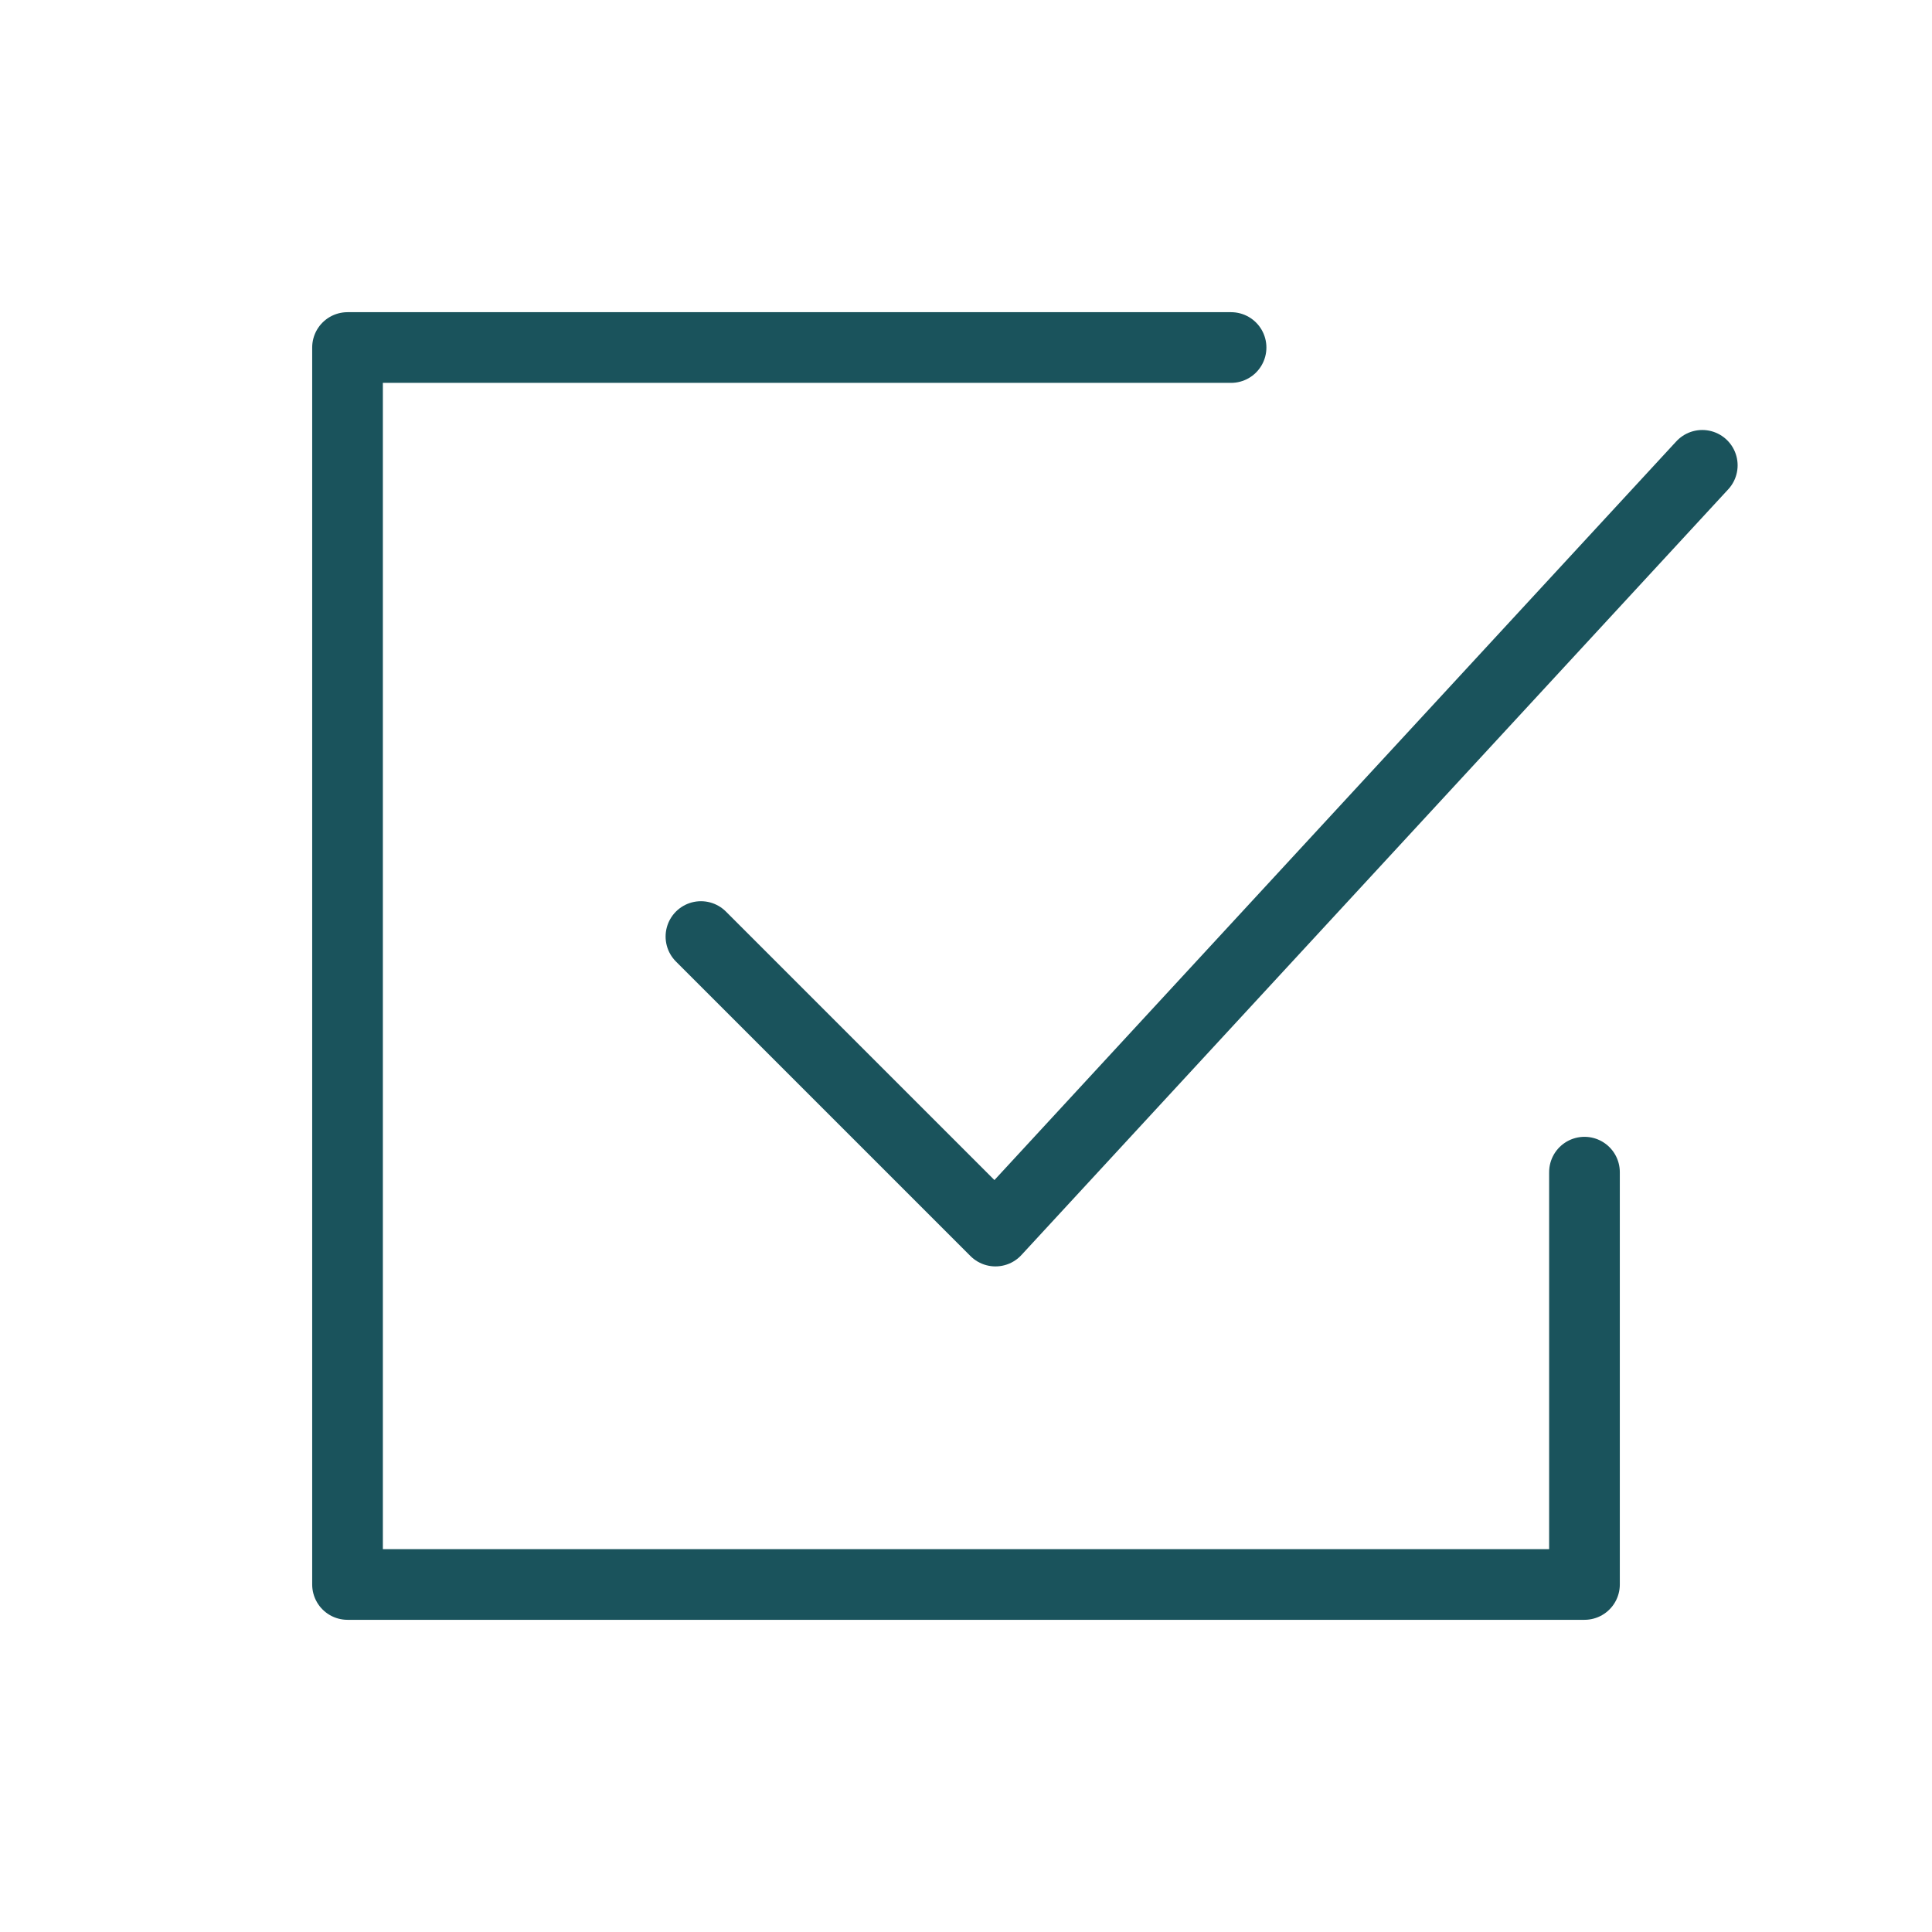 <svg width="20" height="20" viewBox="0 0 40 41" fill="none" xmlns="http://www.w3.org/2000/svg">
<path d="M25.625 7.375H6.875V33.625H33.125V24.875" stroke="#1A535C" stroke-width="1.5" stroke-linecap="round" stroke-linejoin="round"/>
<path d="M14.375 19.875L20.625 26.125L35.625 9.875" stroke="#1A535C" stroke-width="1.5" stroke-linecap="round" stroke-linejoin="round"/>
</svg>
